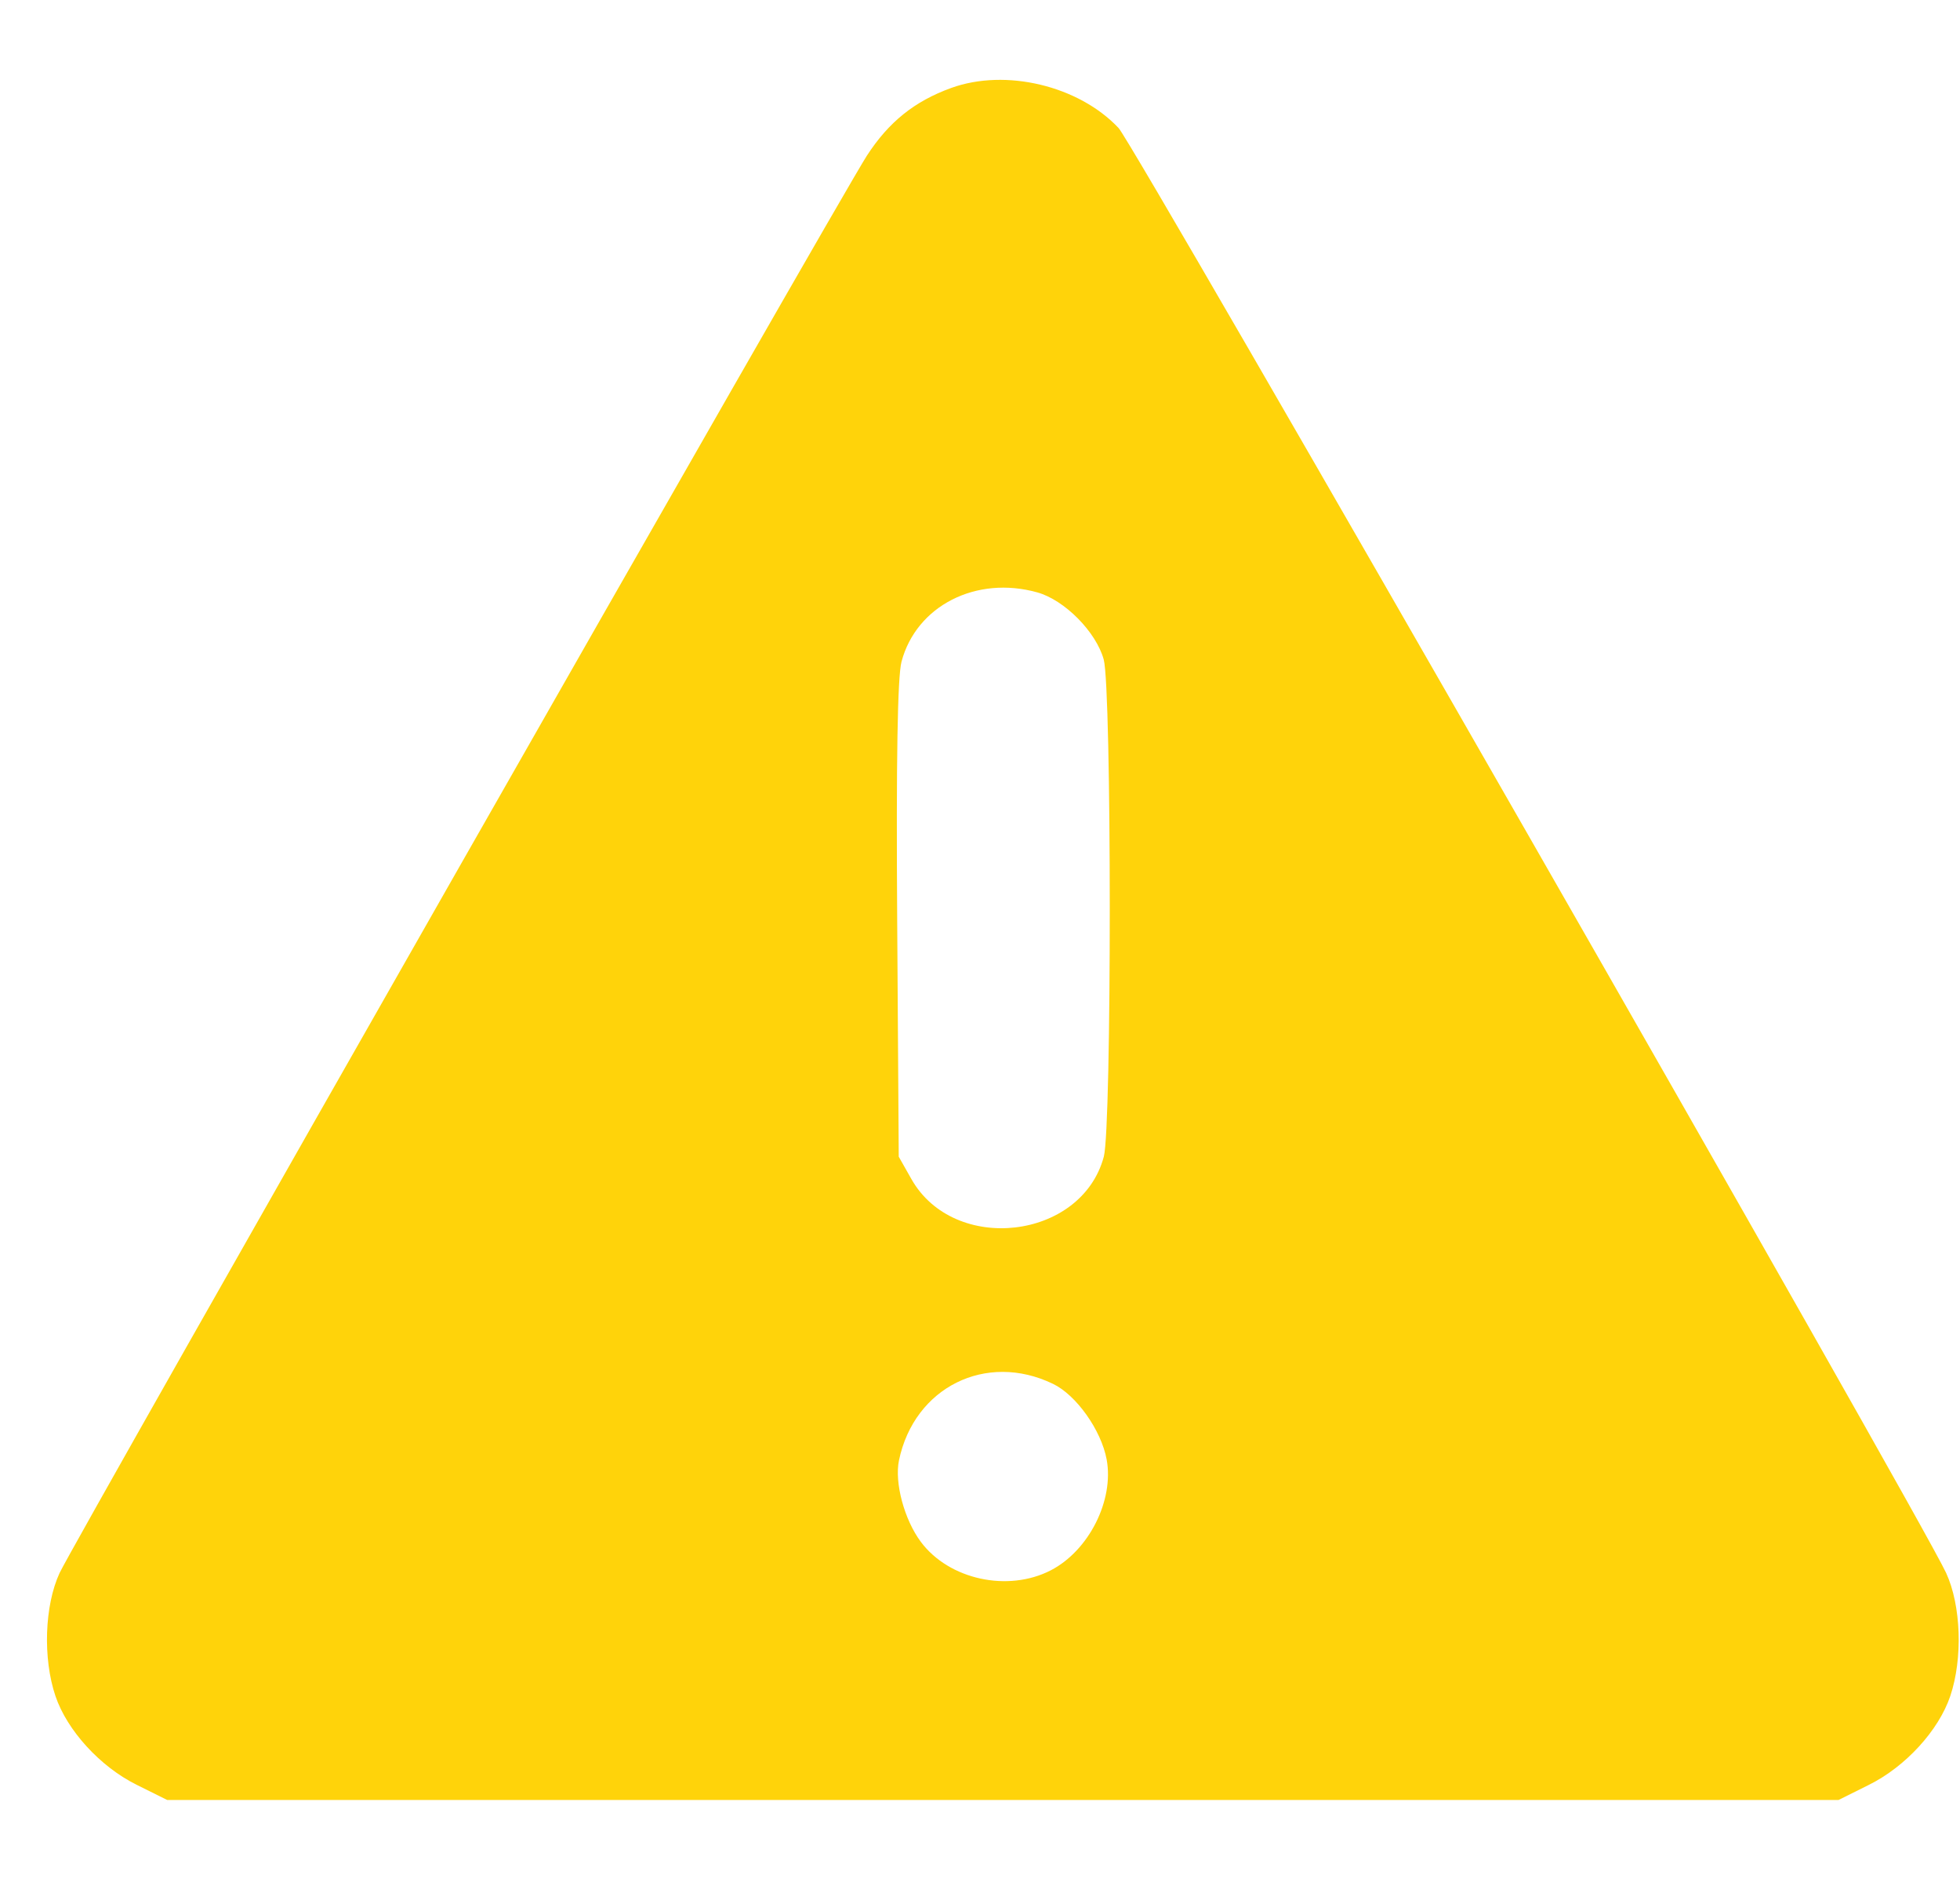 <svg width="24" height="23" viewBox="0 0 24 23" fill="none" xmlns="http://www.w3.org/2000/svg">
<path fill-rule="evenodd" clip-rule="evenodd" d="M11.648 1.077C11.198 1.24 10.882 1.494 10.614 1.908C10.275 2.433 0.904 18.889 0.73 19.265C0.545 19.665 0.523 20.311 0.679 20.773C0.821 21.194 1.226 21.638 1.673 21.86L2.047 22.046H12.28H22.513L22.886 21.86C23.333 21.638 23.739 21.194 23.881 20.773C24.036 20.311 24.014 19.665 23.83 19.265C23.513 18.577 13.893 1.776 13.697 1.568C13.208 1.049 12.315 0.836 11.648 1.077ZM12.703 7.256C13.037 7.35 13.422 7.74 13.515 8.078C13.613 8.436 13.614 13.801 13.516 14.167C13.243 15.186 11.684 15.367 11.16 14.441L11.005 14.167L10.986 11.271C10.973 9.314 10.99 8.287 11.039 8.104C11.221 7.419 11.954 7.046 12.703 7.256ZM12.893 16.949C13.179 17.086 13.484 17.516 13.551 17.876C13.643 18.376 13.333 18.992 12.867 19.233C12.342 19.504 11.621 19.347 11.276 18.885C11.073 18.613 10.951 18.159 11.008 17.886C11.195 16.991 12.074 16.554 12.893 16.949Z" fill="#FFD30A"/>
</svg>
